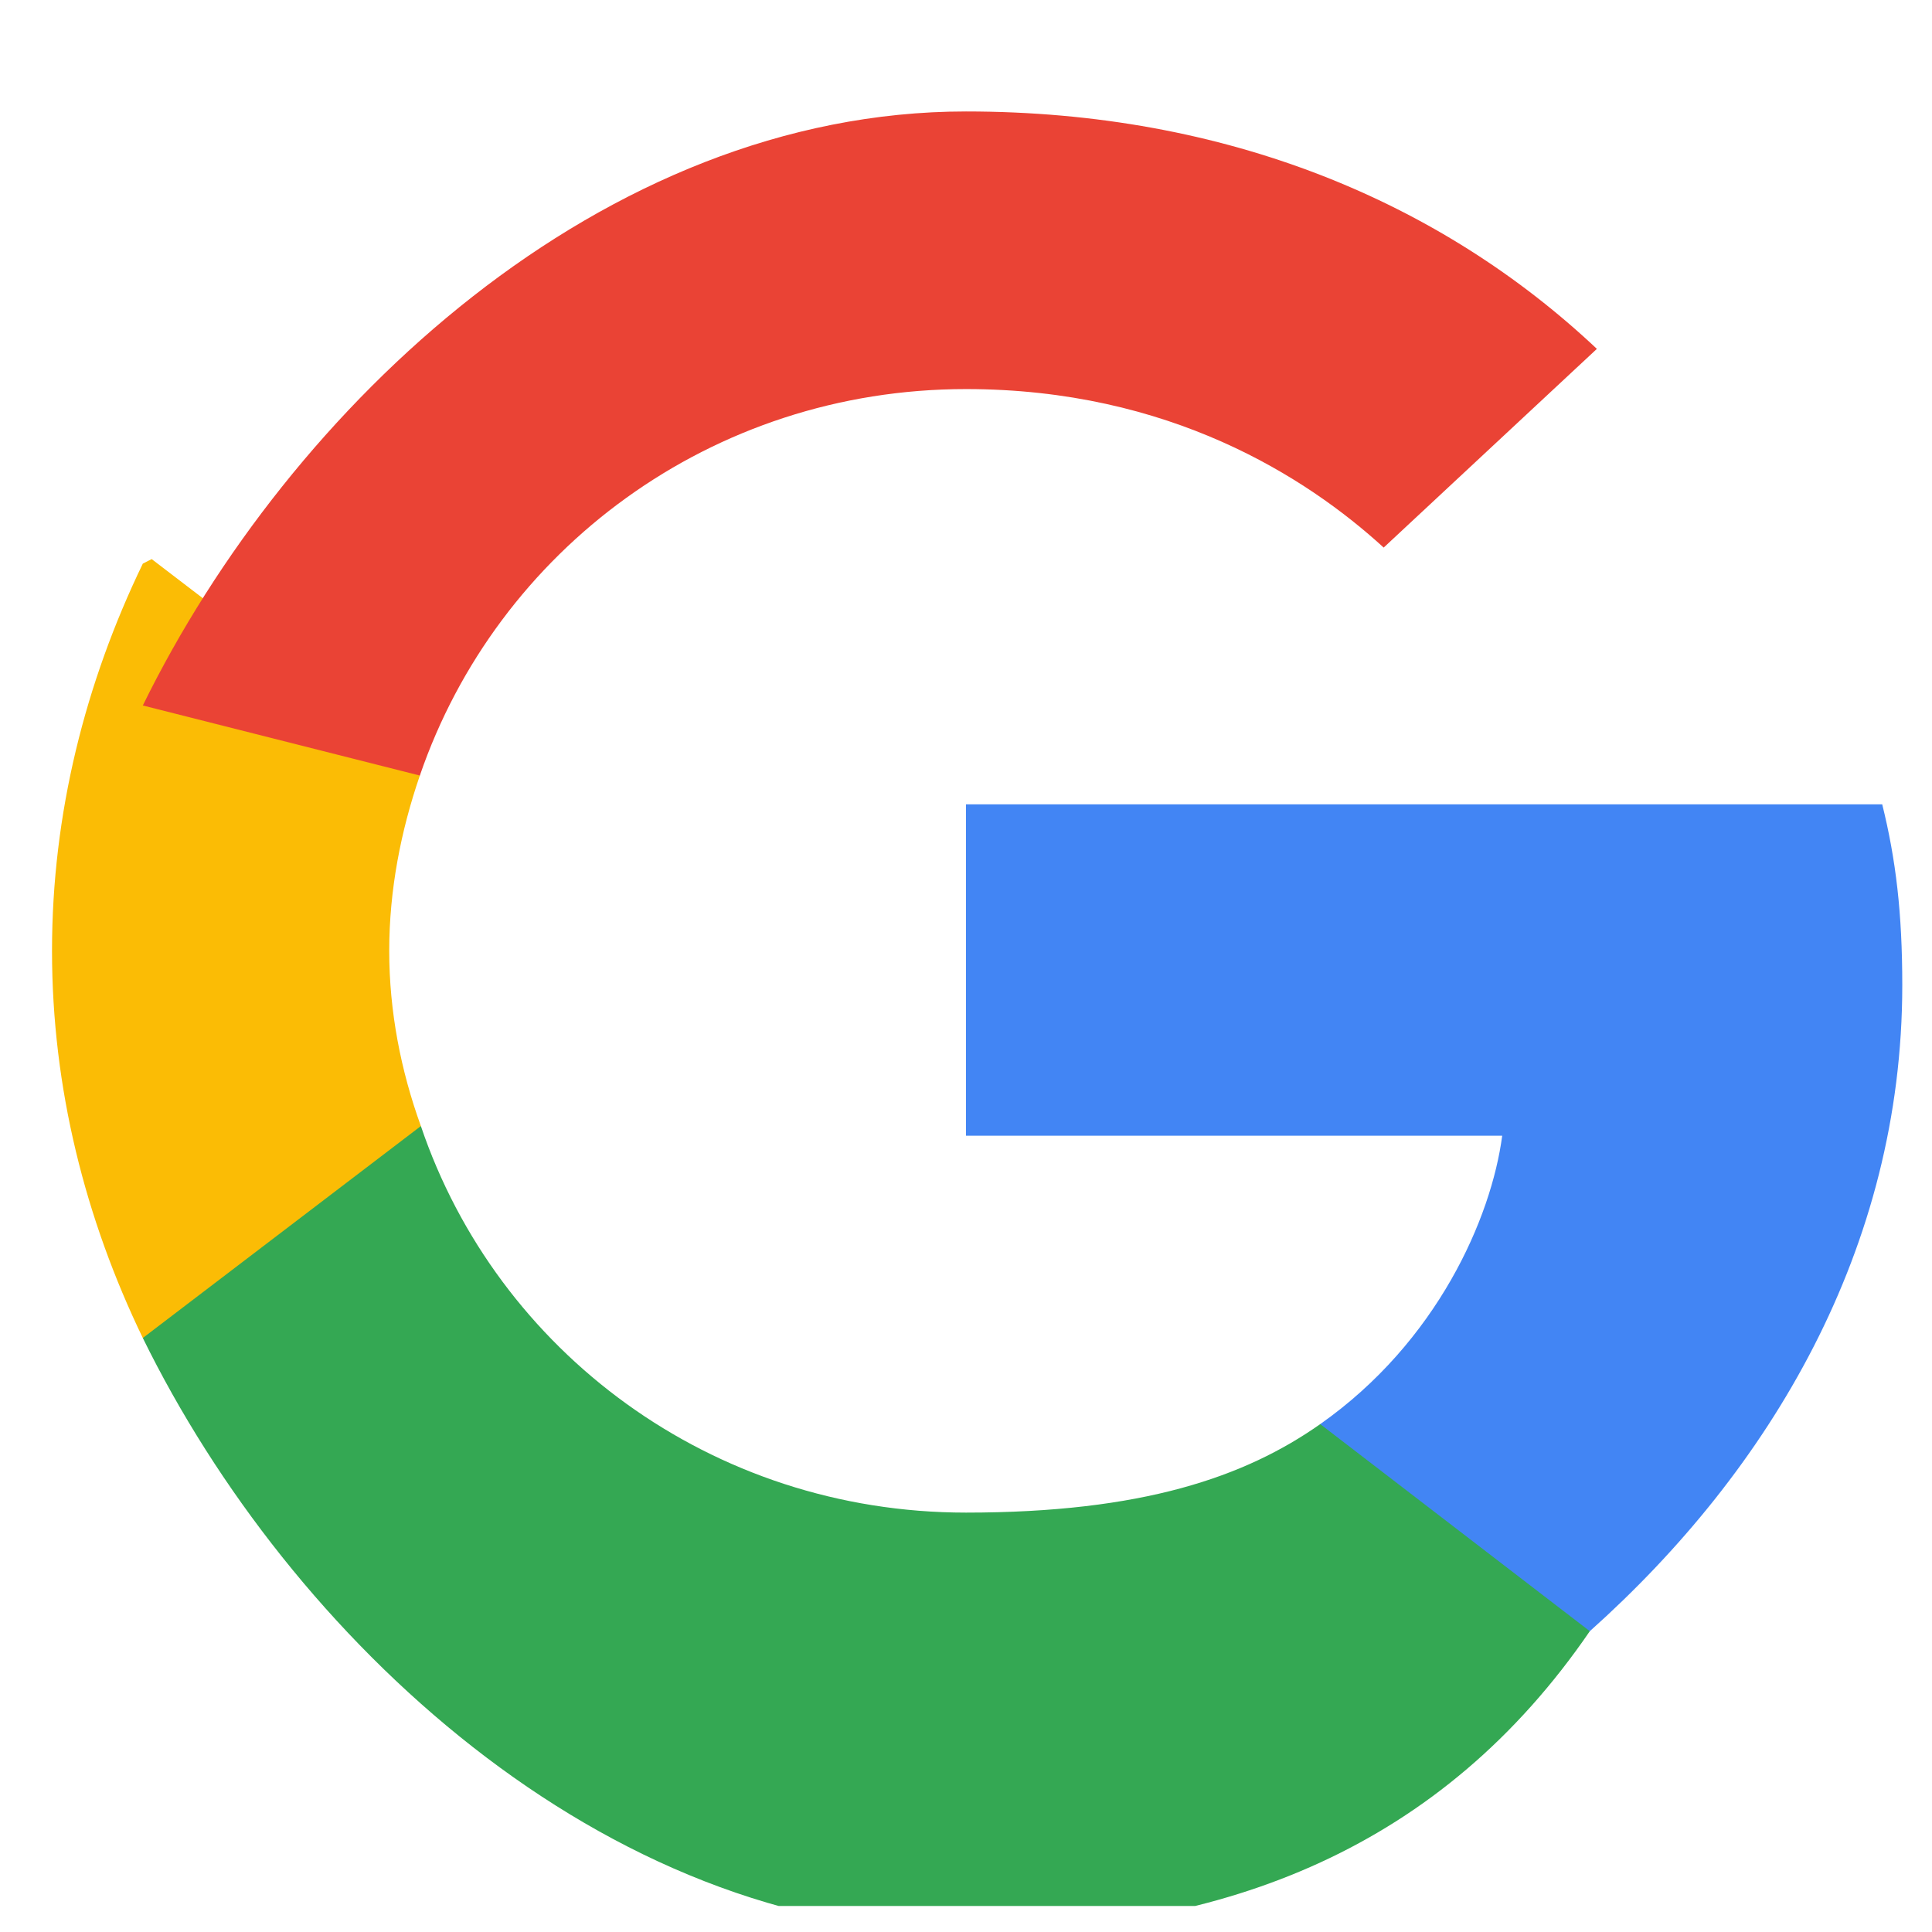 <svg width="26" height="26" viewBox="0 0 26 26" fill="none" xmlns="http://www.w3.org/2000/svg">
  <g clip-path="url(#clip0)">
    <path d="M25.6 13.259C25.6 12.284 25.514 11.567 25.33 10.824H13V15.284H20.216C20.07 16.389 19.342 18.058 17.767 19.165L17.745 19.314L21.158 21.928L21.395 21.952C23.823 19.782 25.6 16.803 25.6 13.259Z" fill="#4285F4"/>
    <path d="M13 26C16.51 26 19.408 24.854 21.395 21.952L17.767 19.165C16.755 19.877 15.372 20.356 13 20.356C9.571 20.356 6.69 18.186 5.664 15.154L5.524 15.165L1.968 17.873L1.922 18.006C3.895 22.028 8.101 26 13 26Z" fill="#34A853"/>
    <path d="M5.664 15.154C5.395 14.411 5.238 13.614 5.238 12.796C5.238 11.976 5.395 11.18 5.65 10.437L5.642 10.278L2.041 7.524L1.922 7.585C1.149 9.185 0.7 10.946 0.7 12.796C0.7 14.645 1.149 16.406 1.922 18.006L5.664 15.154Z" fill="#FBBC05"/>
    <path d="M13 5.236C15.735 5.236 17.581 6.419 18.621 7.369L21.49 4.695C19.394 2.72 16.51 1.5 13 1.5C8.101 1.5 3.895 5.472 1.922 9.494L5.65 10.437C6.69 7.405 9.571 5.236 13 5.236Z" fill="#EA4335"/>
  </g>
  <defs>
    <clipPath id="clip0">
      <rect width="24.9" height="24.9" fill="white" transform="translate(0.7 0.75)"/>
    </clipPath>
  </defs>
</svg>
